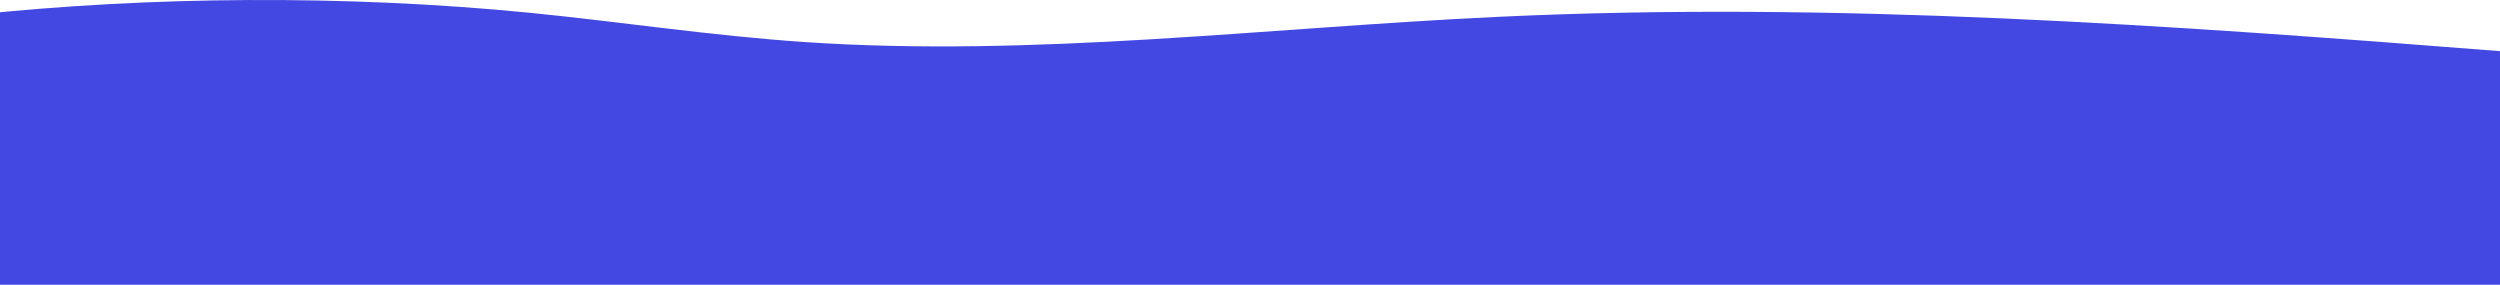 <svg viewBox="0 0 1440 164" fill="none" xmlns="http://www.w3.org/2000/svg">
<path d="M863.245 9.684C729.503 15.902 595.761 33.151 463.515 24.226C409.06 20.515 357.897 12.593 304.34 7.278C199.92 -2.951 86.523 -2.35 -17 8.782V164H1441V29.541C1251.31 14.598 1056.23 0.558 863.245 9.684Z" fill="#4348E3"/>
</svg>

